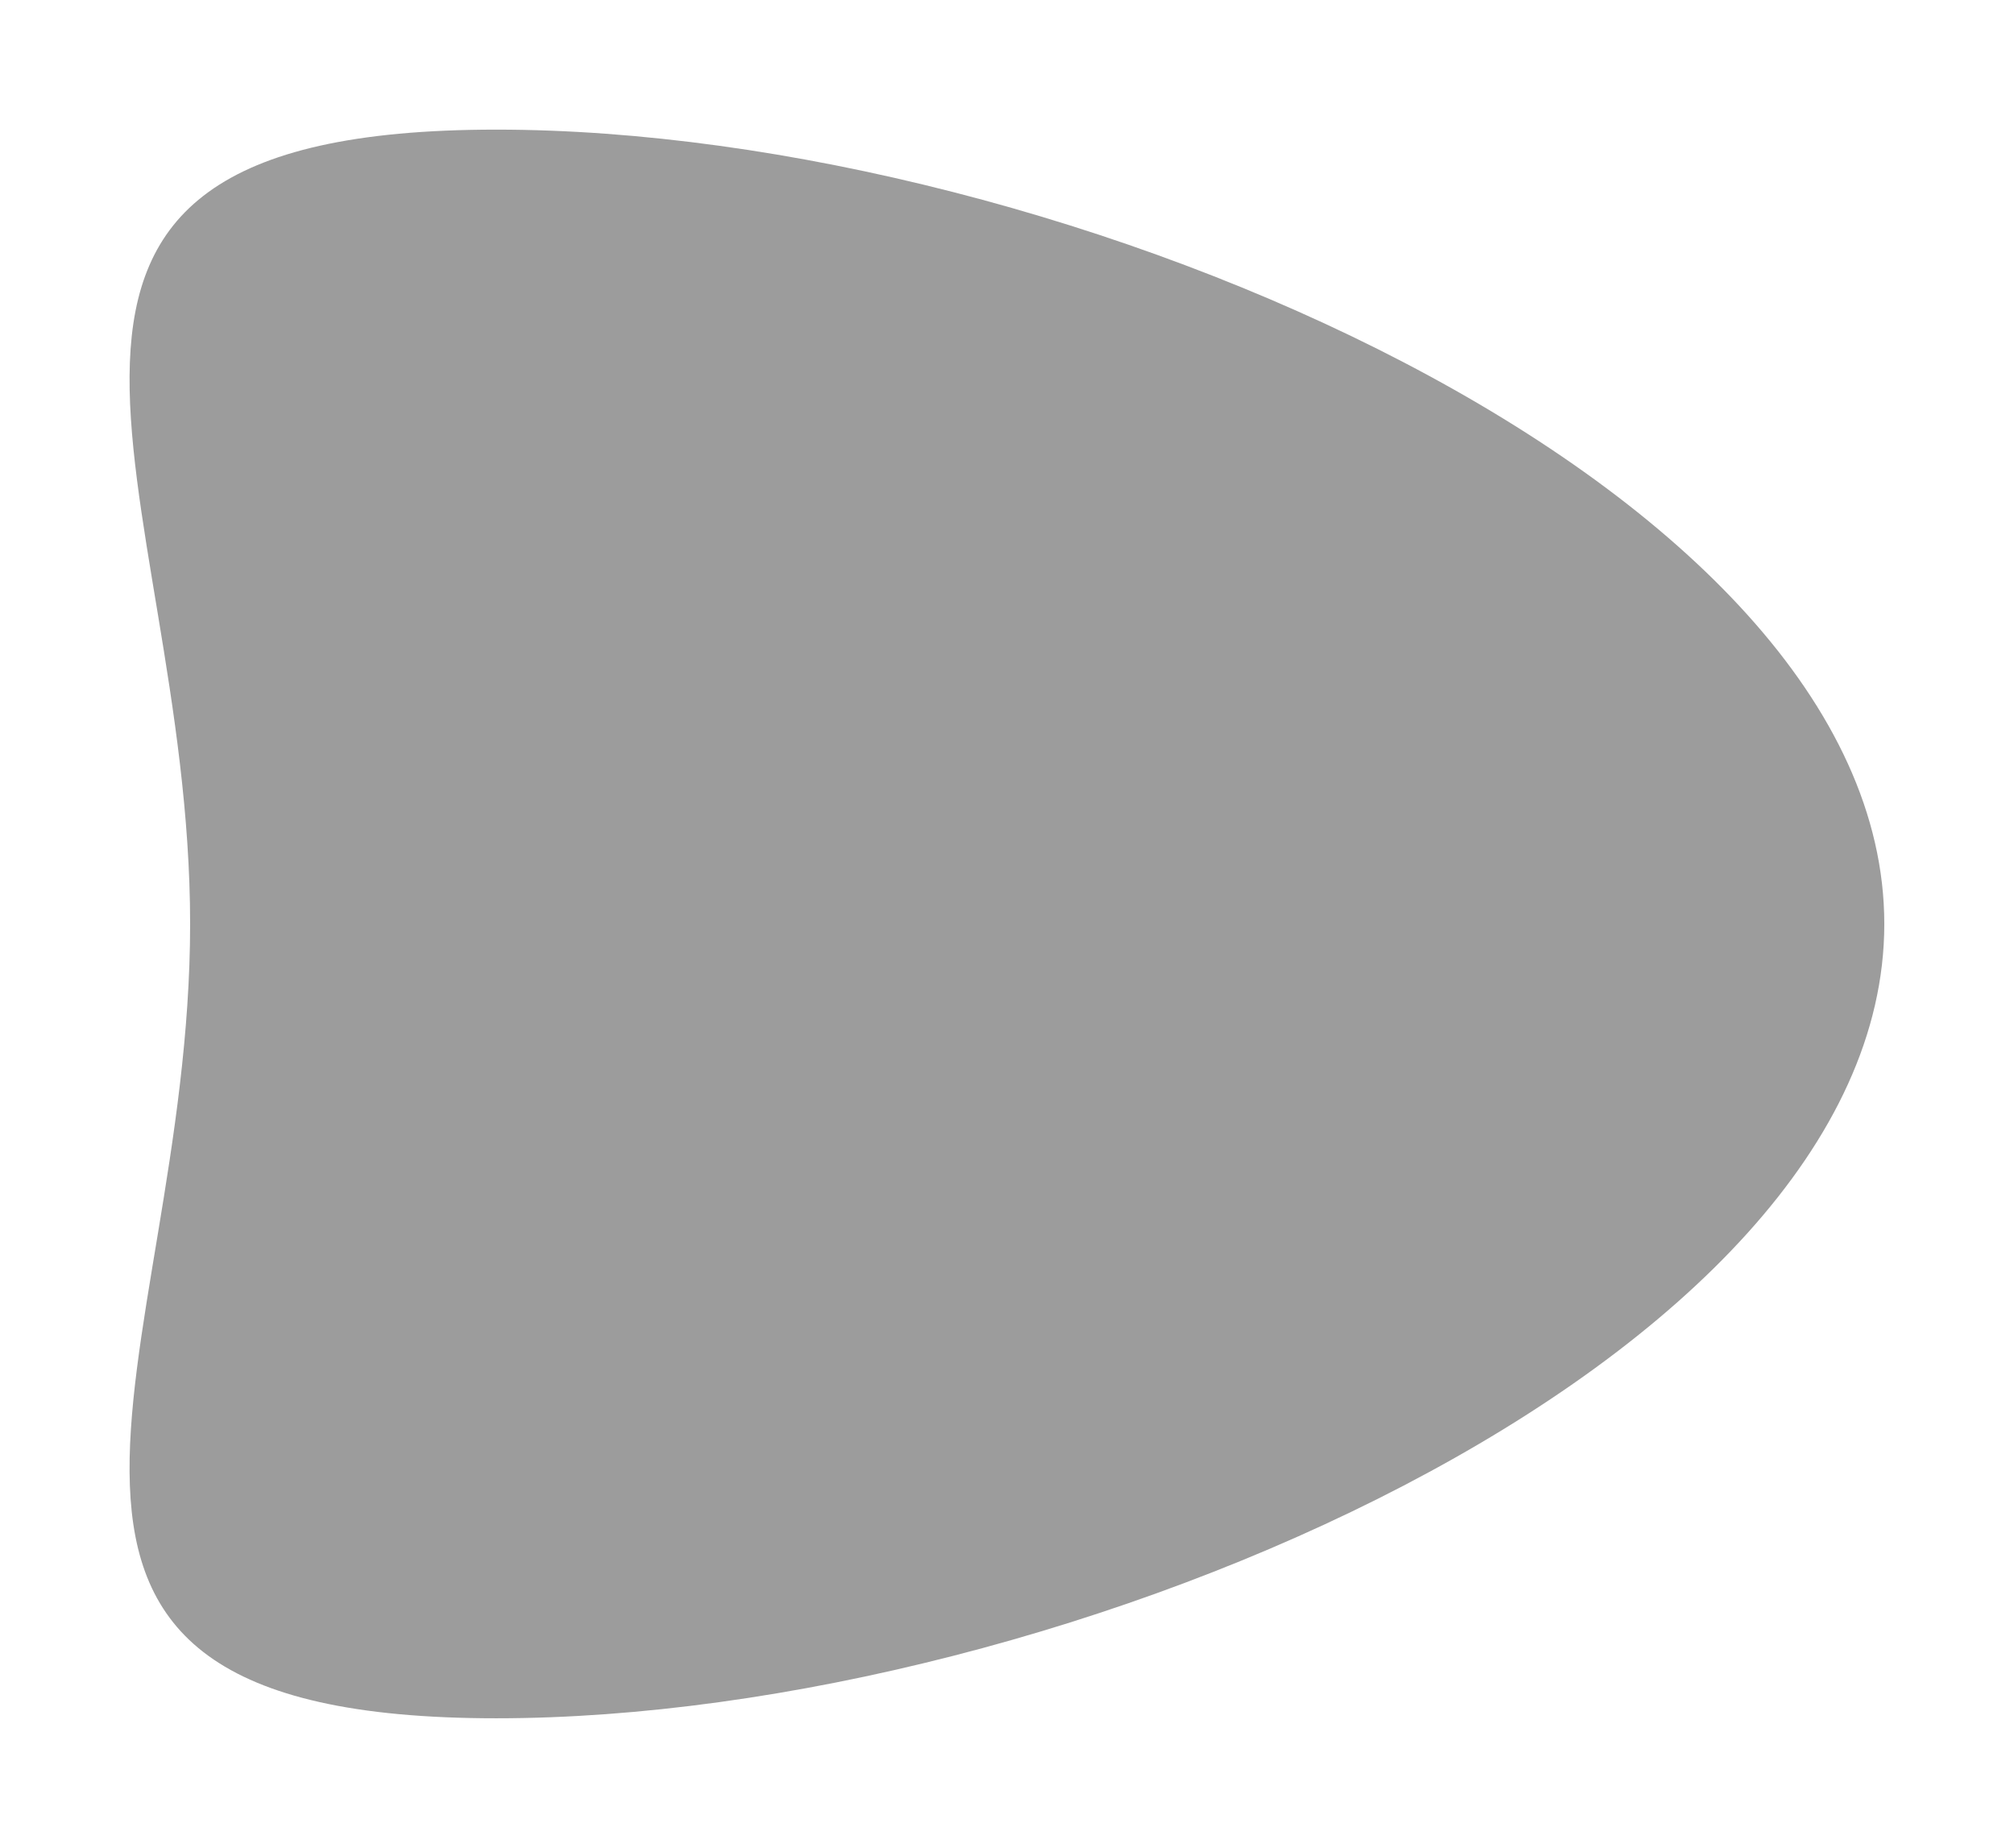 <svg xmlns="http://www.w3.org/2000/svg" xmlns:xlink="http://www.w3.org/1999/xlink" width="139.828" height="128.304" viewBox="0 0 139.828 128.304">
  <defs>
    <filter id="Path_8" x="0" y="0" width="139.828" height="128.304" filterUnits="userSpaceOnUse">
      <feOffset dx="3" dy="4" input="SourceAlpha"/>
      <feGaussianBlur stdDeviation="3" result="blur"/>
      <feFlood flood-color="#047940" flood-opacity="0.231"/>
      <feComposite operator="in" in2="blur"/>
      <feComposite in="SourceGraphic"/>
    </filter>
  </defs>
  <g transform="matrix(1, 0, 0, 1, 0, 0)" filter="url(#Path_8)">
    <path id="Path_8-2" data-name="Path 8" d="M47.354,0c39.493,0,96.369,24.692,96.369,55.152S86.847,110.3,47.354,110.3,26.1,85.612,26.1,55.152,7.861,0,47.354,0Z" transform="translate(-15.9 5)" fill="#9c9c9c"/>
  </g>
</svg>
